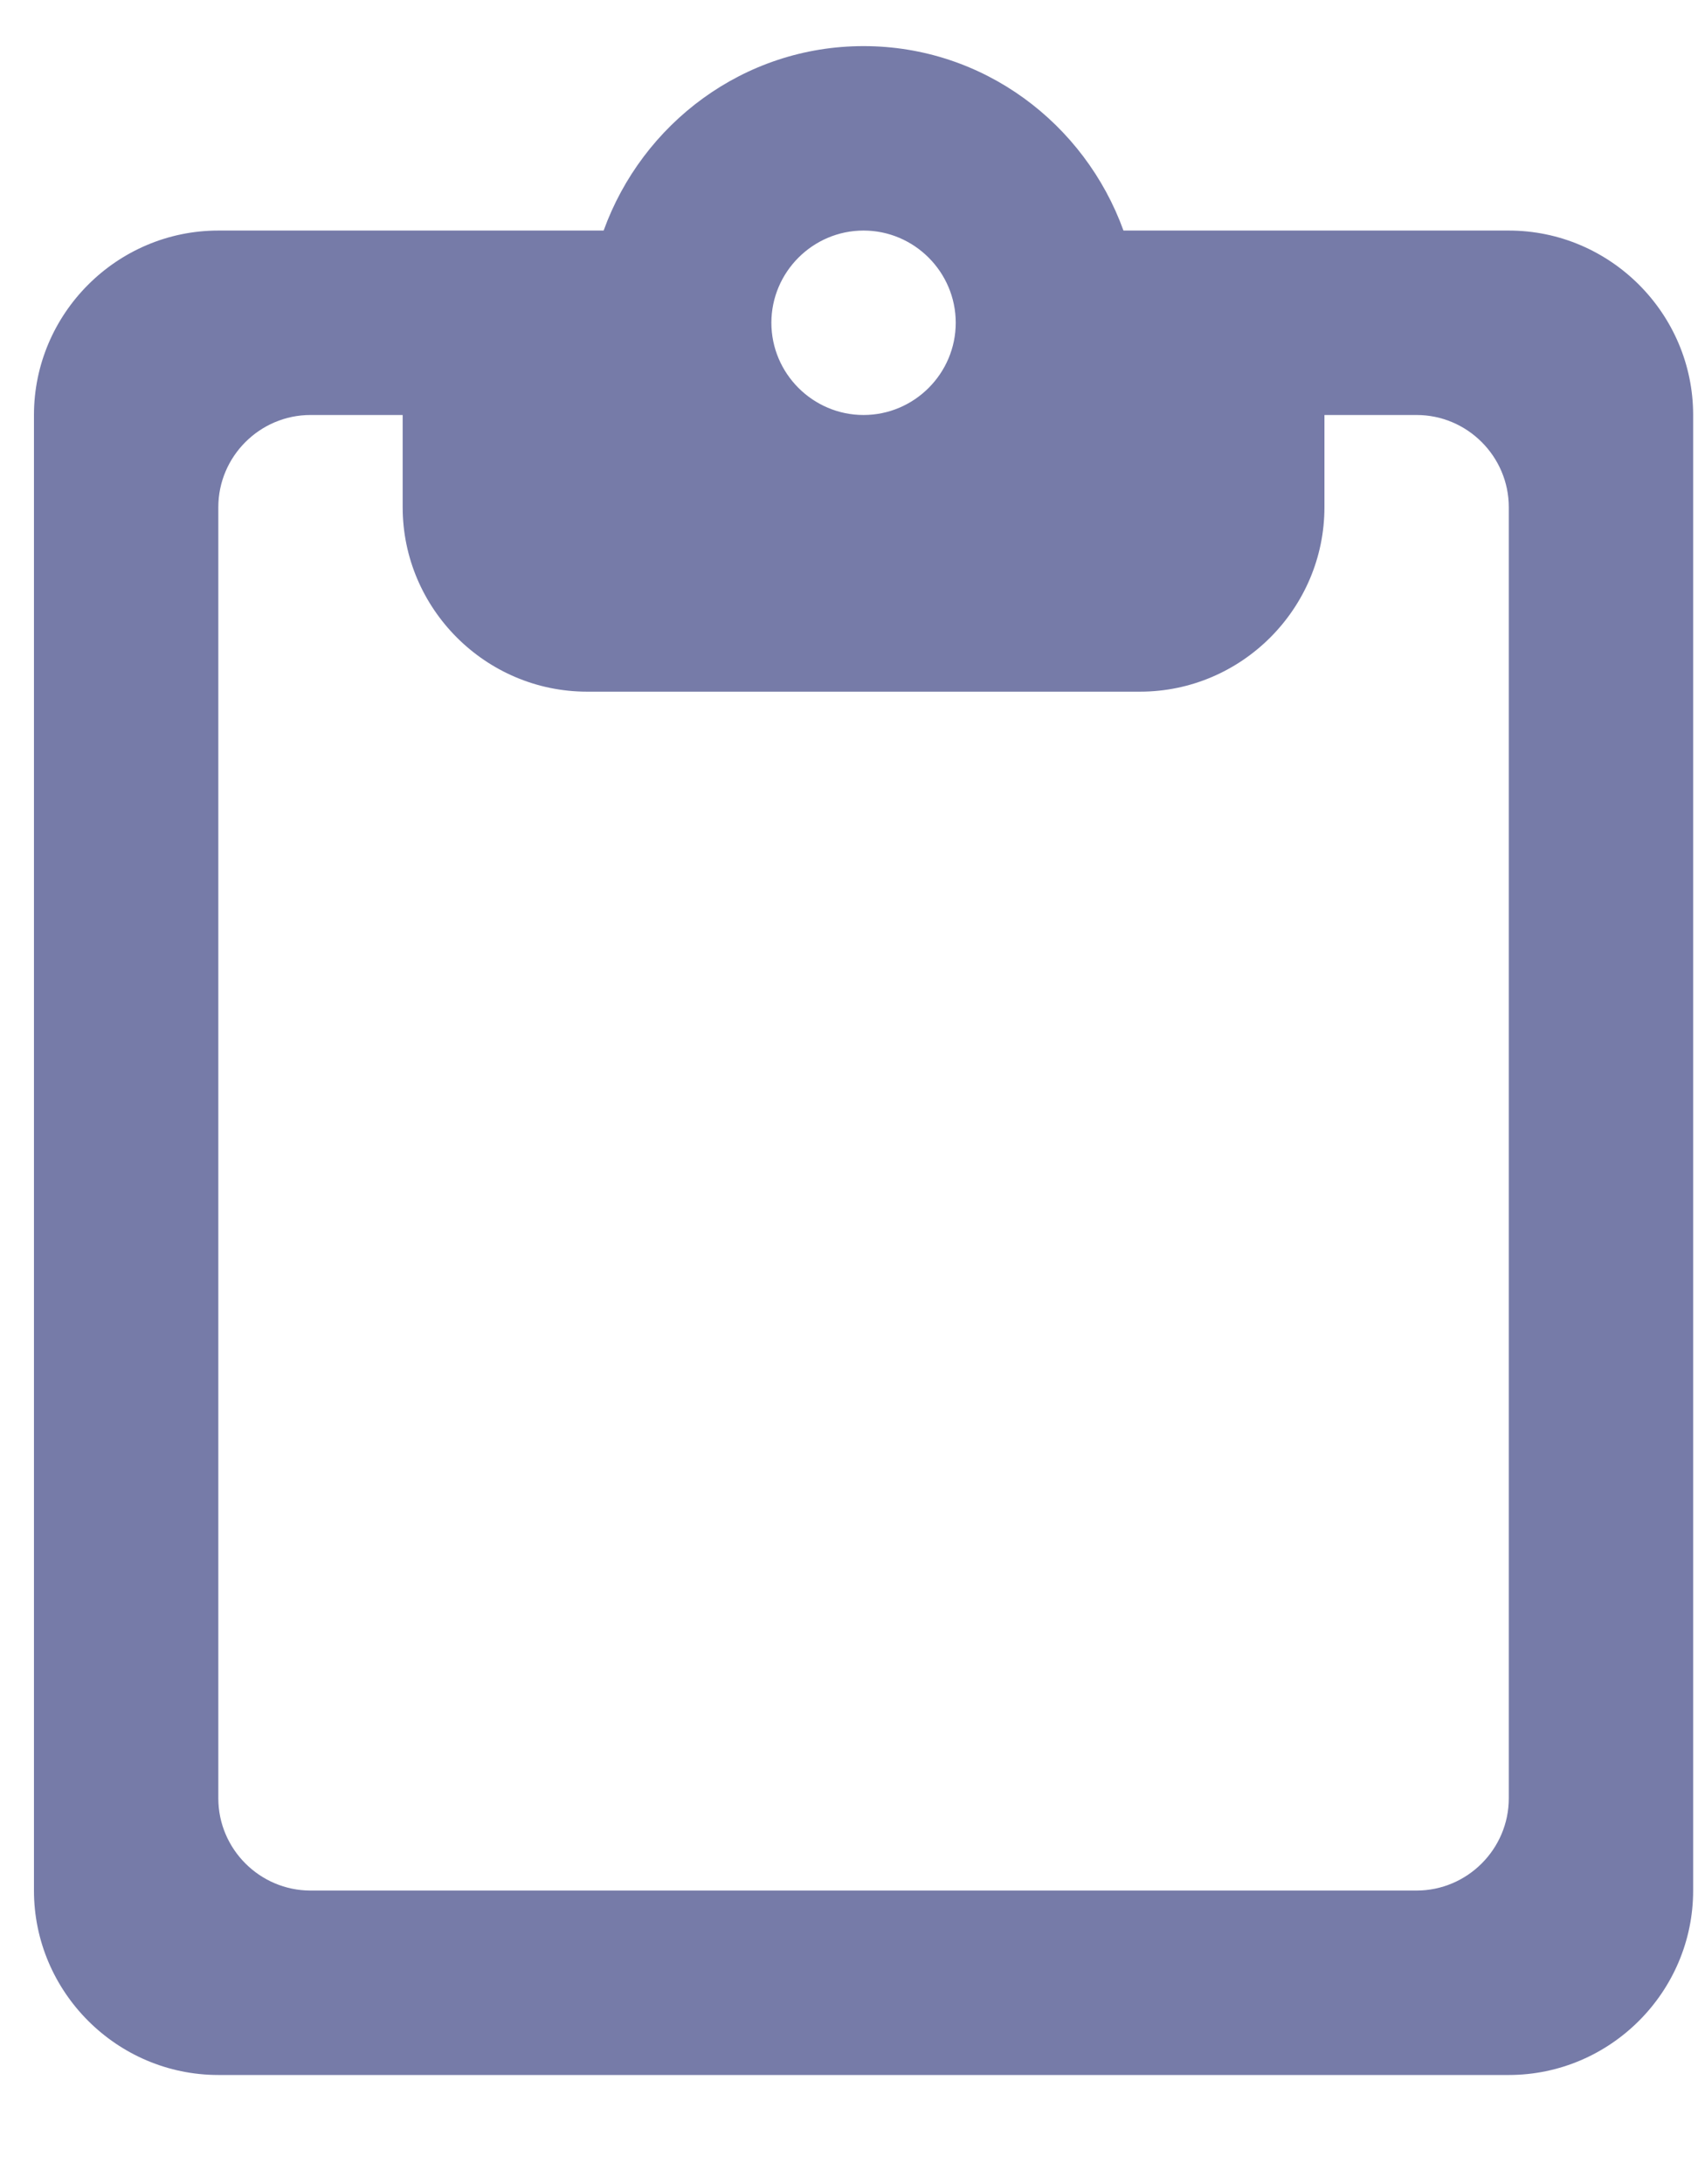 <svg width="14" height="18" viewBox="0 0 14 18" fill="none" xmlns="http://www.w3.org/2000/svg">
<path d="M12.44 1.9H9.263C8.944 1.018 8.108 0.38 7.12 0.38C6.132 0.38 5.296 1.018 4.977 1.9H1.8C0.964 1.9 0.28 2.584 0.28 3.42V15.58C0.28 16.416 0.964 17.1 1.8 17.1H12.44C13.276 17.1 13.96 16.416 13.96 15.58V3.42C13.96 2.584 13.276 1.9 12.44 1.9ZM7.12 1.9C7.538 1.9 7.88 2.242 7.88 2.66C7.88 3.078 7.538 3.42 7.12 3.42C6.702 3.42 6.36 3.078 6.36 2.66C6.36 2.242 6.702 1.9 7.12 1.9ZM11.68 15.58H2.56C2.142 15.58 1.8 15.238 1.8 14.82V4.18C1.8 3.762 2.142 3.42 2.56 3.42H3.32V4.18C3.32 5.016 4.004 5.7 4.84 5.7H9.4C10.236 5.7 10.92 5.016 10.92 4.18V3.42H11.68C12.098 3.42 12.44 3.762 12.44 4.18V14.82C12.44 15.238 12.098 15.58 11.68 15.58Z" fill="#767BA8"/>
</svg>
